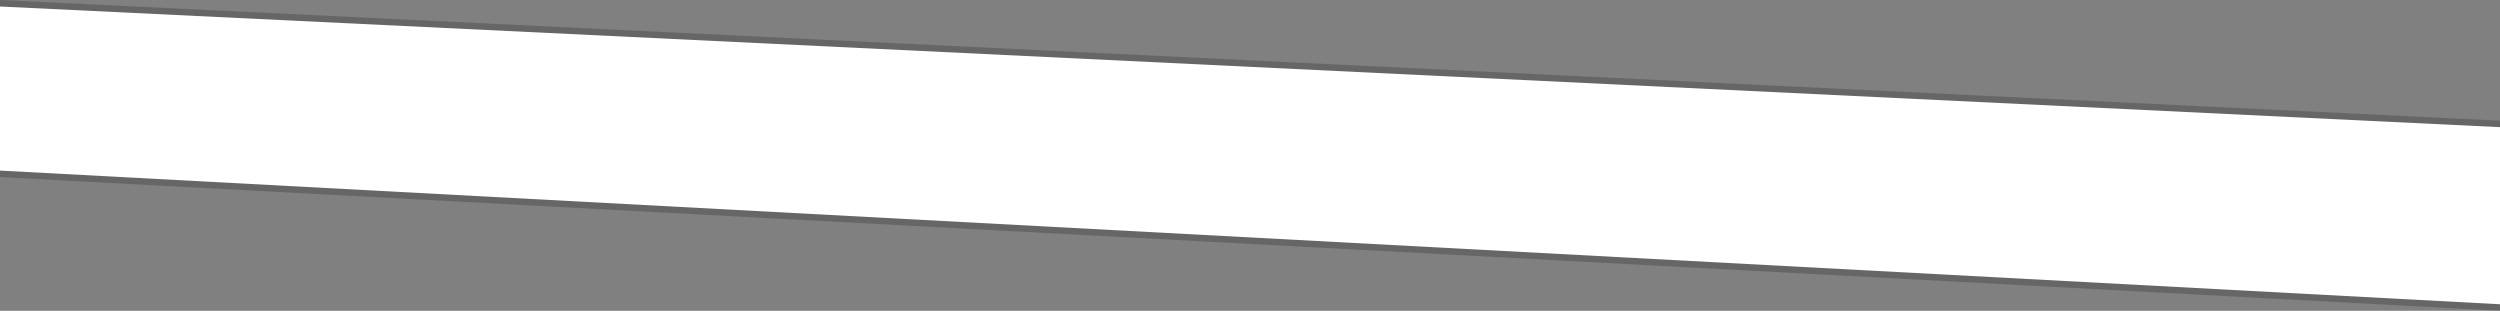 <svg xmlns="http://www.w3.org/2000/svg" width="1920" height="238.672" viewBox="0 0 1920 238.672">
  <rect x="0" y="0" width="1920" height="238.672" fill="#808080" stroke="none"/>
  <g id="Group_35" data-name="Group 35" transform="translate(0 -4099)">
    <g id="InfoBottomSeparator" transform="translate(0 4212)">
      <path id="SeparatorShadow" d="M1920,480H0v18L1920,600.671Z" transform="translate(0 -475)" opacity="0.2"/>
      <path id="IntroBottomSeparator" d="M1920,480H0v18L1920,600.671Z" transform="translate(0 -480)" fill="#fff"/>
    </g>
    <g id="BannersBottomSeparator" transform="translate(0 4089)">
      <path id="SeparatorShadow-2" data-name="SeparatorShadow" d="M0,600.671H1920v-18L0,490Z" transform="translate(0 -480)" opacity="0.2"/>
      <path id="IntroBottomSeparator-2" data-name="IntroBottomSeparator" d="M0,600.671H1920v-18L0,490Z" transform="translate(0 -475)" fill="#fff"/>
    </g>
  </g>
</svg>
